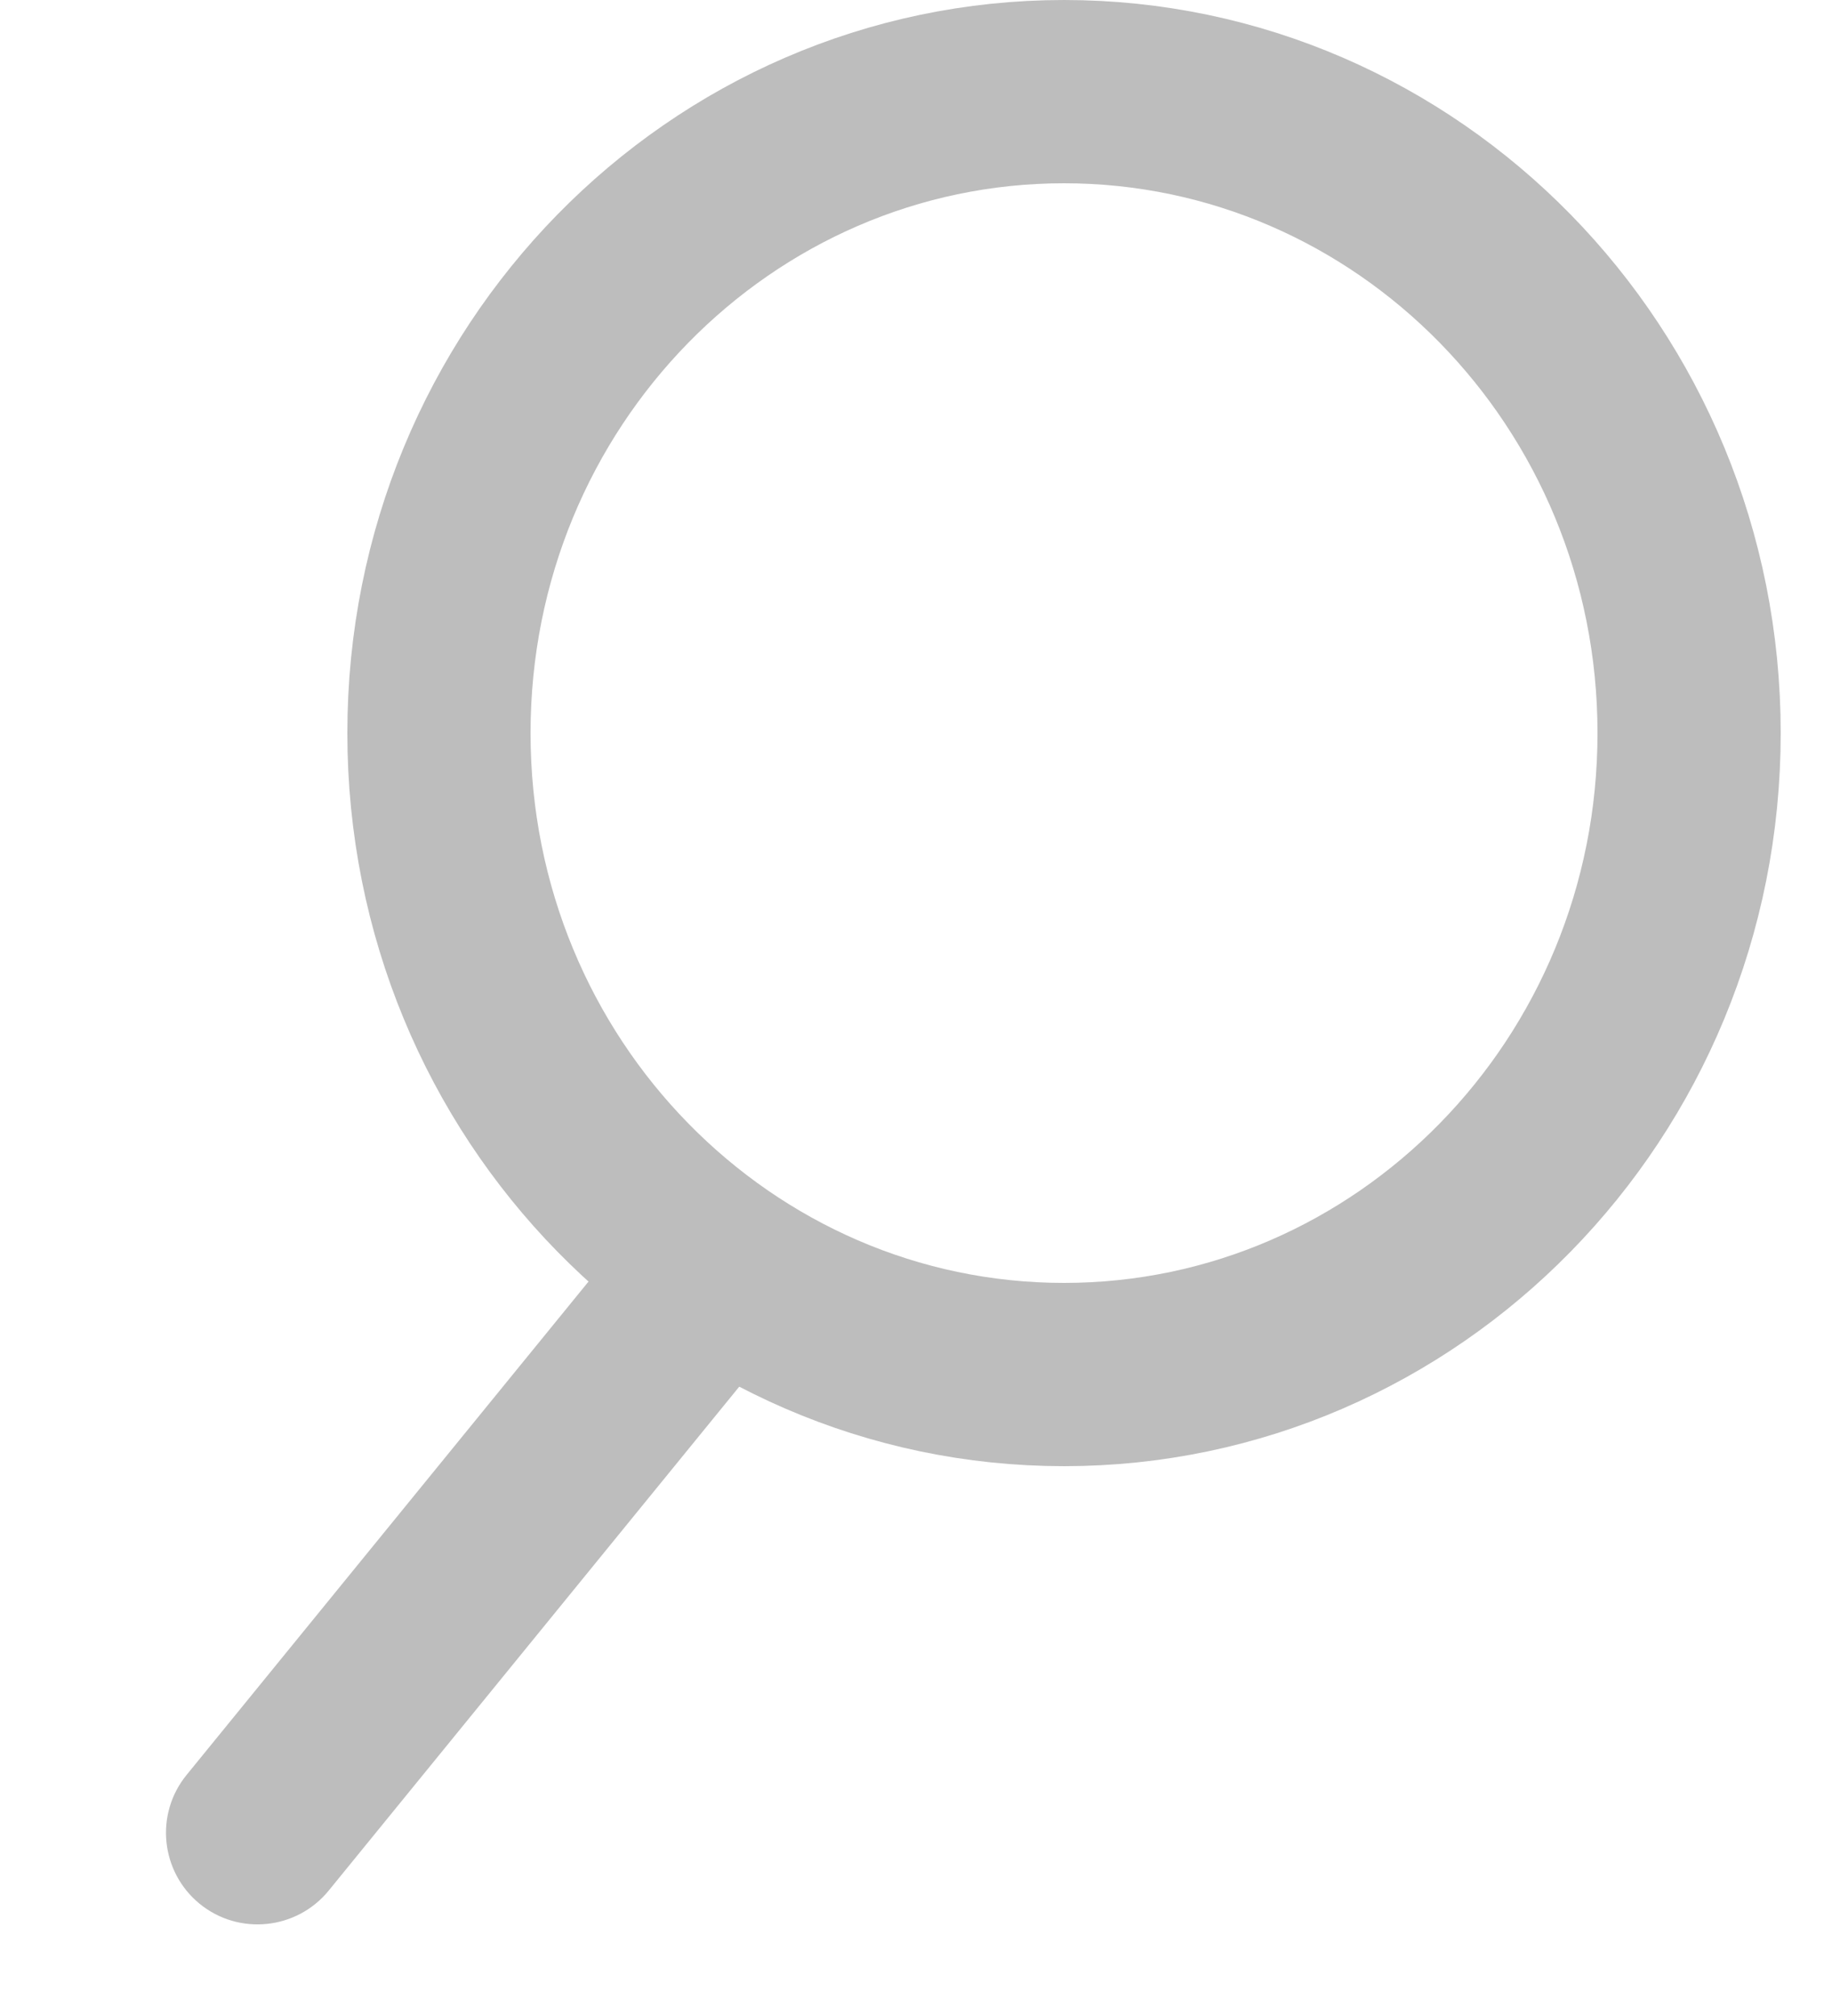 <svg width="10" height="11" viewBox="0 0 10 11" fill="none" xmlns="http://www.w3.org/2000/svg">
<path d="M1.019 9.684C0.844 9.898 0.876 10.213 1.09 10.388C1.304 10.562 1.619 10.53 1.794 10.316L1.019 9.684ZM3.464 6.684L1.019 9.684L1.794 10.316L4.239 7.316L3.464 6.684Z" fill="#BDBDBD"/>
<path d="M9.22 4C9.22 5.944 7.682 7.5 5.808 7.5C3.934 7.5 2.396 5.944 2.396 4C2.396 2.056 3.934 0.5 5.808 0.5C7.682 0.5 9.22 2.056 9.22 4Z" stroke="#BDBDBD"/>
</svg>
